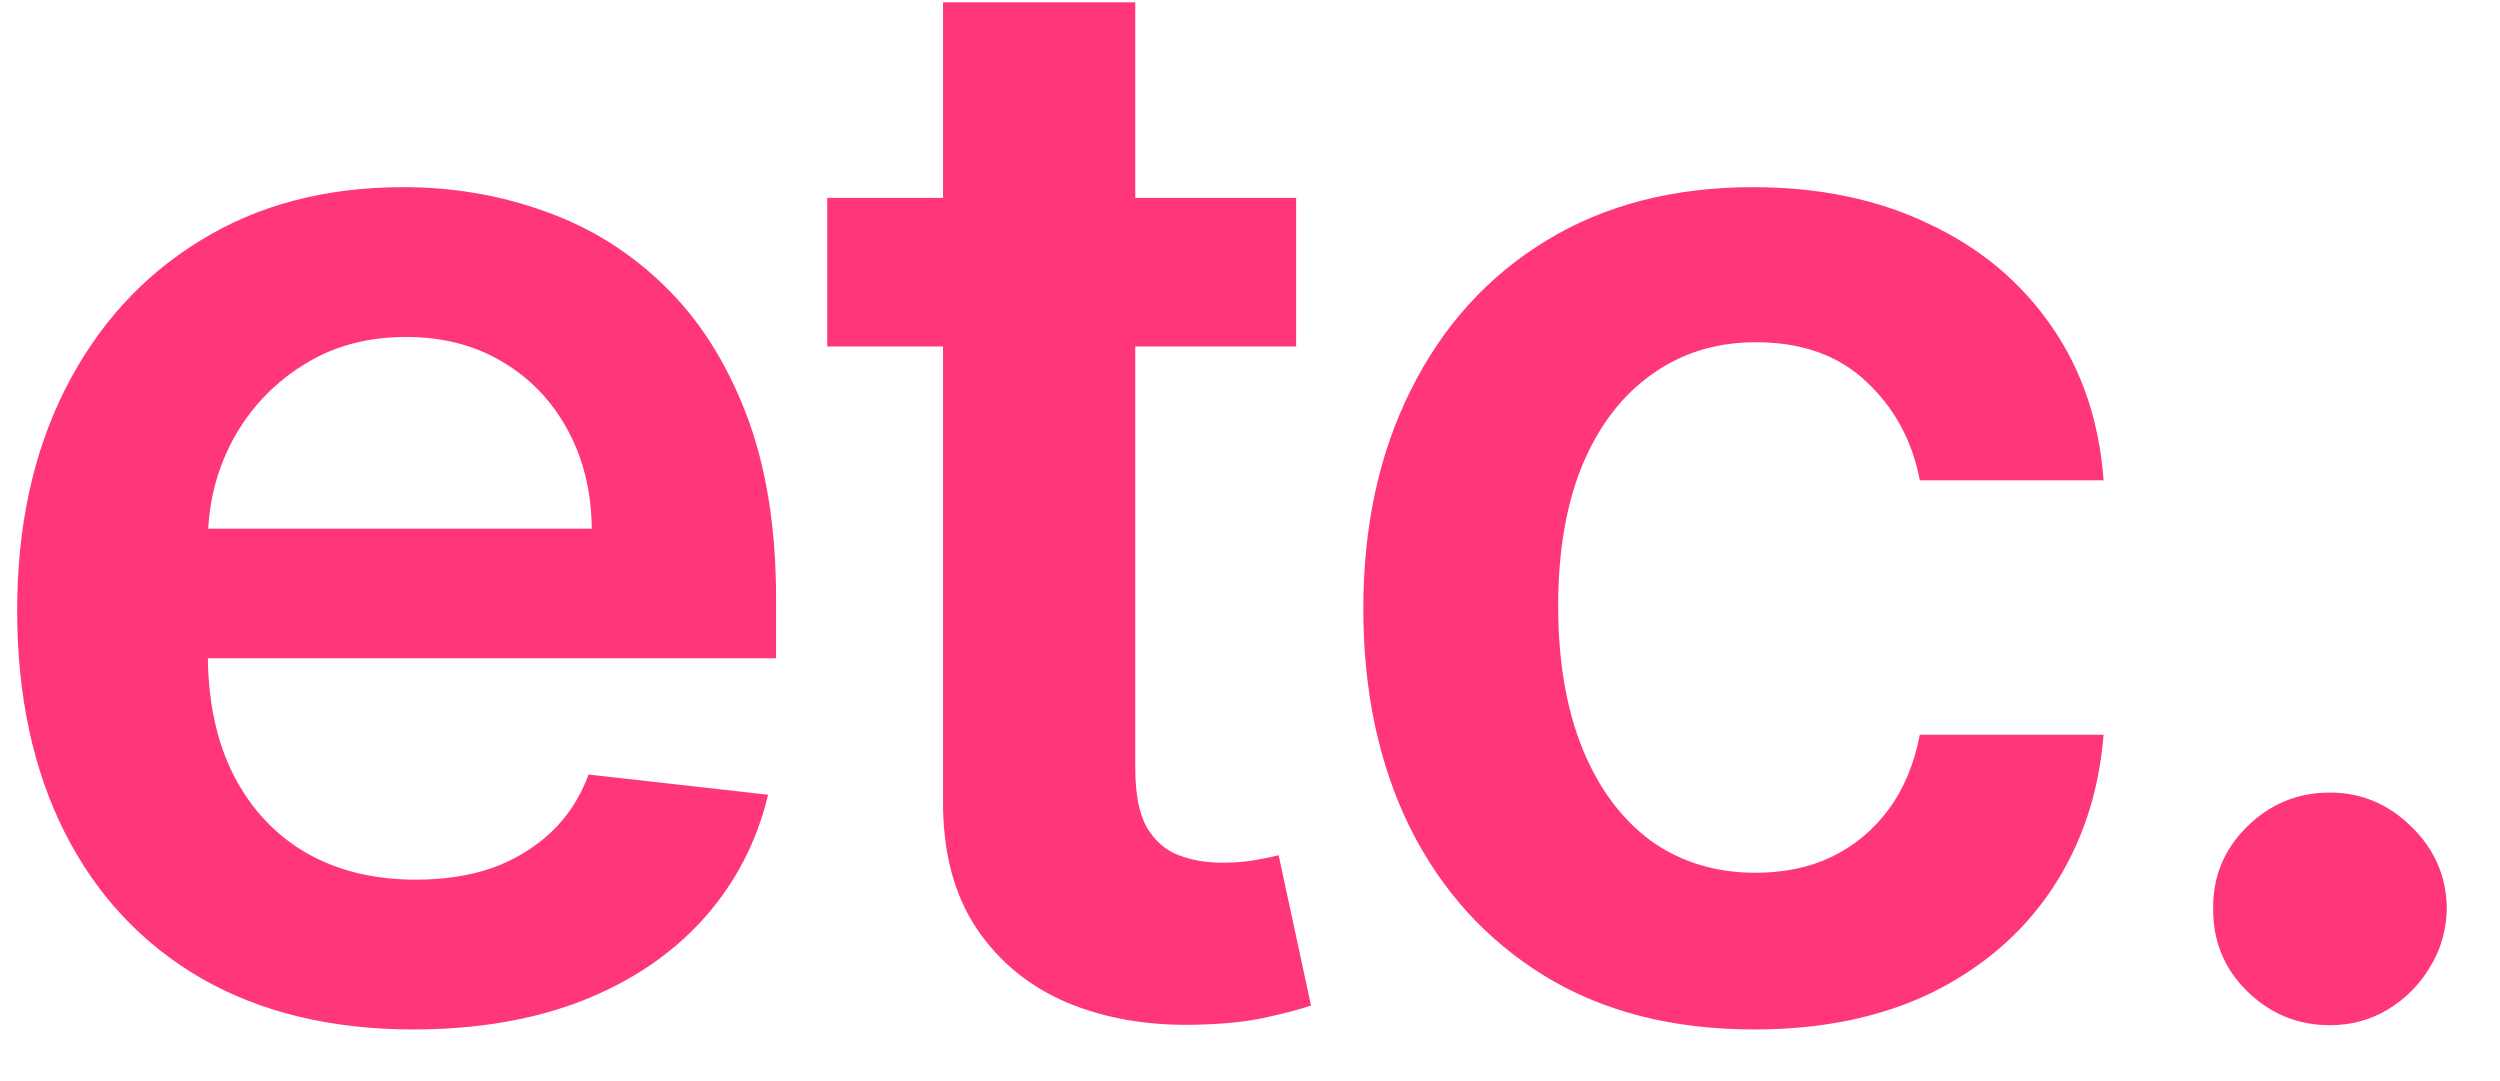 <svg width="37" height="16" viewBox="0 0 37 16" fill="none" xmlns="http://www.w3.org/2000/svg">
<path d="M6.118 15.236C4.907 15.236 3.862 14.984 2.982 14.481C2.106 13.973 1.433 13.255 0.962 12.328C0.49 11.395 0.254 10.297 0.254 9.035C0.254 7.793 0.49 6.703 0.962 5.765C1.438 4.822 2.104 4.088 2.958 3.564C3.812 3.035 4.815 2.77 5.968 2.77C6.712 2.77 7.414 2.891 8.075 3.132C8.74 3.368 9.327 3.735 9.835 4.232C10.349 4.73 10.752 5.364 11.046 6.134C11.339 6.899 11.486 7.811 11.486 8.869V9.742H1.59V7.824H8.758C8.753 7.279 8.635 6.795 8.405 6.37C8.174 5.94 7.852 5.602 7.438 5.356C7.029 5.11 6.552 4.987 6.007 4.987C5.426 4.987 4.915 5.128 4.475 5.411C4.035 5.689 3.692 6.056 3.445 6.512C3.204 6.962 3.081 7.457 3.076 7.997V9.671C3.076 10.373 3.204 10.976 3.461 11.479C3.718 11.977 4.077 12.359 4.538 12.626C4.999 12.888 5.539 13.019 6.157 13.019C6.571 13.019 6.945 12.962 7.281 12.847C7.616 12.726 7.907 12.55 8.153 12.32C8.399 12.089 8.585 11.804 8.711 11.463L11.368 11.762C11.2 12.464 10.88 13.077 10.409 13.601C9.943 14.12 9.345 14.523 8.617 14.811C7.889 15.094 7.055 15.236 6.118 15.236ZM19.183 2.928V5.128H12.243V2.928H19.183ZM13.957 0.035H16.802V11.369C16.802 11.751 16.859 12.045 16.975 12.249C17.095 12.448 17.252 12.585 17.446 12.658C17.64 12.731 17.855 12.768 18.091 12.768C18.269 12.768 18.431 12.755 18.578 12.729C18.73 12.702 18.845 12.679 18.924 12.658L19.403 14.882C19.251 14.934 19.034 14.992 18.751 15.055C18.473 15.118 18.133 15.155 17.729 15.165C17.017 15.186 16.375 15.079 15.804 14.843C15.232 14.602 14.779 14.23 14.444 13.727C14.114 13.224 13.951 12.595 13.957 11.84V0.035ZM25.961 15.236C24.756 15.236 23.721 14.971 22.857 14.442C21.997 13.913 21.335 13.182 20.868 12.249C20.407 11.311 20.177 10.232 20.177 9.011C20.177 7.785 20.412 6.703 20.884 5.765C21.355 4.822 22.021 4.088 22.88 3.564C23.745 3.035 24.767 2.77 25.946 2.77C26.925 2.77 27.793 2.951 28.547 3.313C29.307 3.669 29.912 4.175 30.363 4.83C30.813 5.479 31.07 6.239 31.133 7.109H28.413C28.303 6.527 28.041 6.043 27.628 5.655C27.219 5.262 26.671 5.065 25.985 5.065C25.403 5.065 24.892 5.223 24.452 5.537C24.012 5.846 23.669 6.292 23.423 6.873C23.182 7.455 23.061 8.152 23.061 8.964C23.061 9.786 23.182 10.494 23.423 11.086C23.664 11.673 24.002 12.126 24.436 12.446C24.877 12.76 25.393 12.917 25.985 12.917C26.404 12.917 26.779 12.839 27.109 12.681C27.444 12.519 27.724 12.286 27.95 11.982C28.175 11.678 28.33 11.309 28.413 10.874H31.133C31.065 11.728 30.813 12.485 30.378 13.145C29.944 13.8 29.351 14.314 28.602 14.686C27.853 15.052 26.973 15.236 25.961 15.236ZM34.484 15.173C34.007 15.173 33.599 15.005 33.258 14.67C32.917 14.335 32.75 13.926 32.755 13.444C32.75 12.972 32.917 12.569 33.258 12.233C33.599 11.898 34.007 11.73 34.484 11.73C34.945 11.73 35.346 11.898 35.687 12.233C36.032 12.569 36.208 12.972 36.213 13.444C36.208 13.763 36.124 14.054 35.962 14.316C35.805 14.578 35.595 14.788 35.333 14.945C35.076 15.097 34.793 15.173 34.484 15.173Z" fill="#FF3679"/>
</svg>
